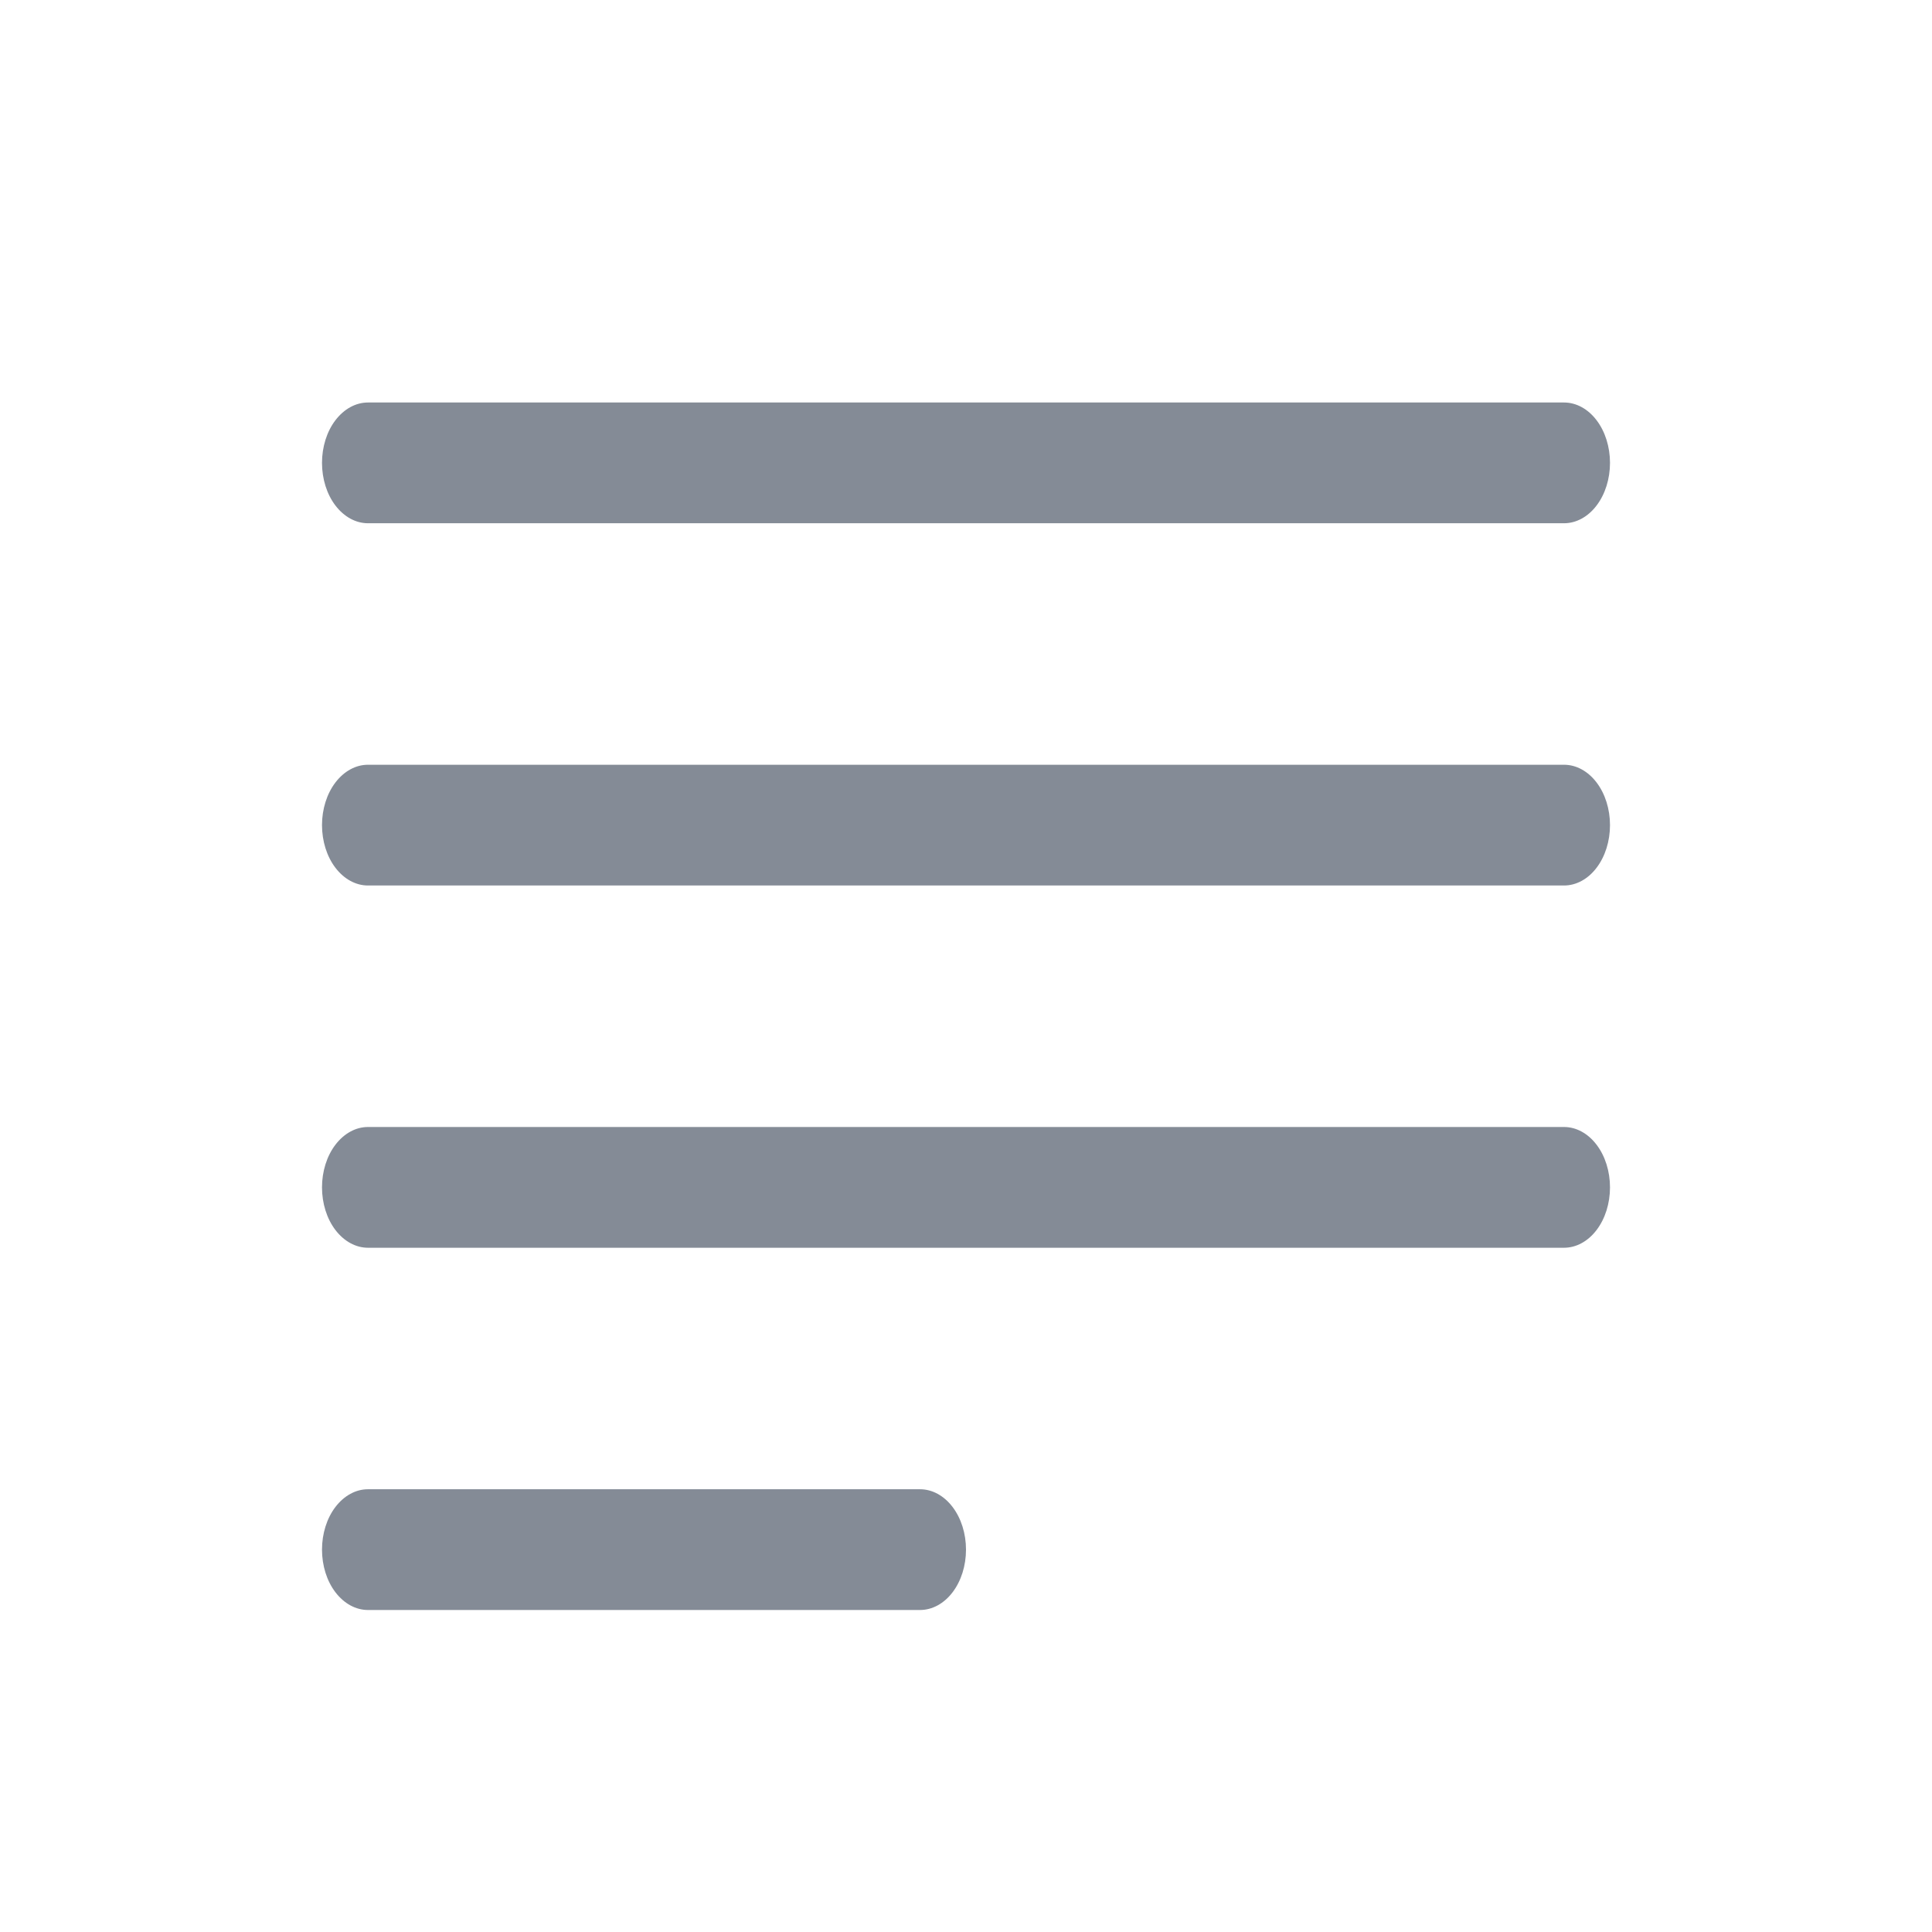 <svg width="24" height="24" viewBox="0 0 24 24" fill="none" xmlns="http://www.w3.org/2000/svg">
<path d="M11.429 18.5H4.571C4.42 18.5 4.275 18.579 4.167 18.72C4.06 18.86 4 19.051 4 19.25C4 19.449 4.06 19.64 4.167 19.78C4.275 19.921 4.42 20 4.571 20H11.429C11.58 20 11.726 19.921 11.833 19.78C11.94 19.64 12 19.449 12 19.25C12 19.051 11.94 18.86 11.833 18.72C11.726 18.579 11.58 18.5 11.429 18.5Z" fill="#848B96"/>
<path d="M19.429 5H4.571C4.42 5 4.275 5.079 4.167 5.22C4.06 5.36 4 5.551 4 5.75C4 5.949 4.06 6.14 4.167 6.28C4.275 6.421 4.42 6.5 4.571 6.5H19.429C19.58 6.5 19.726 6.421 19.833 6.28C19.94 6.14 20 5.949 20 5.75C20 5.551 19.94 5.36 19.833 5.22C19.726 5.079 19.58 5 19.429 5Z" fill="#848B96"/>
<path d="M19.429 9.5H4.571C4.42 9.5 4.275 9.579 4.167 9.72C4.06 9.86 4 10.051 4 10.25C4 10.449 4.06 10.64 4.167 10.78C4.275 10.921 4.42 11 4.571 11H19.429C19.58 11 19.726 10.921 19.833 10.78C19.94 10.64 20 10.449 20 10.25C20 10.051 19.94 9.86 19.833 9.72C19.726 9.579 19.58 9.5 19.429 9.5Z" fill="#848B96"/>
<path d="M19.429 14H4.571C4.42 14 4.275 14.079 4.167 14.22C4.06 14.36 4 14.551 4 14.75C4 14.949 4.06 15.14 4.167 15.28C4.275 15.421 4.42 15.5 4.571 15.5H19.429C19.58 15.5 19.726 15.421 19.833 15.28C19.94 15.14 20 14.949 20 14.75C20 14.551 19.94 14.36 19.833 14.22C19.726 14.079 19.58 14 19.429 14Z" fill="#848B96"/>
</svg>
